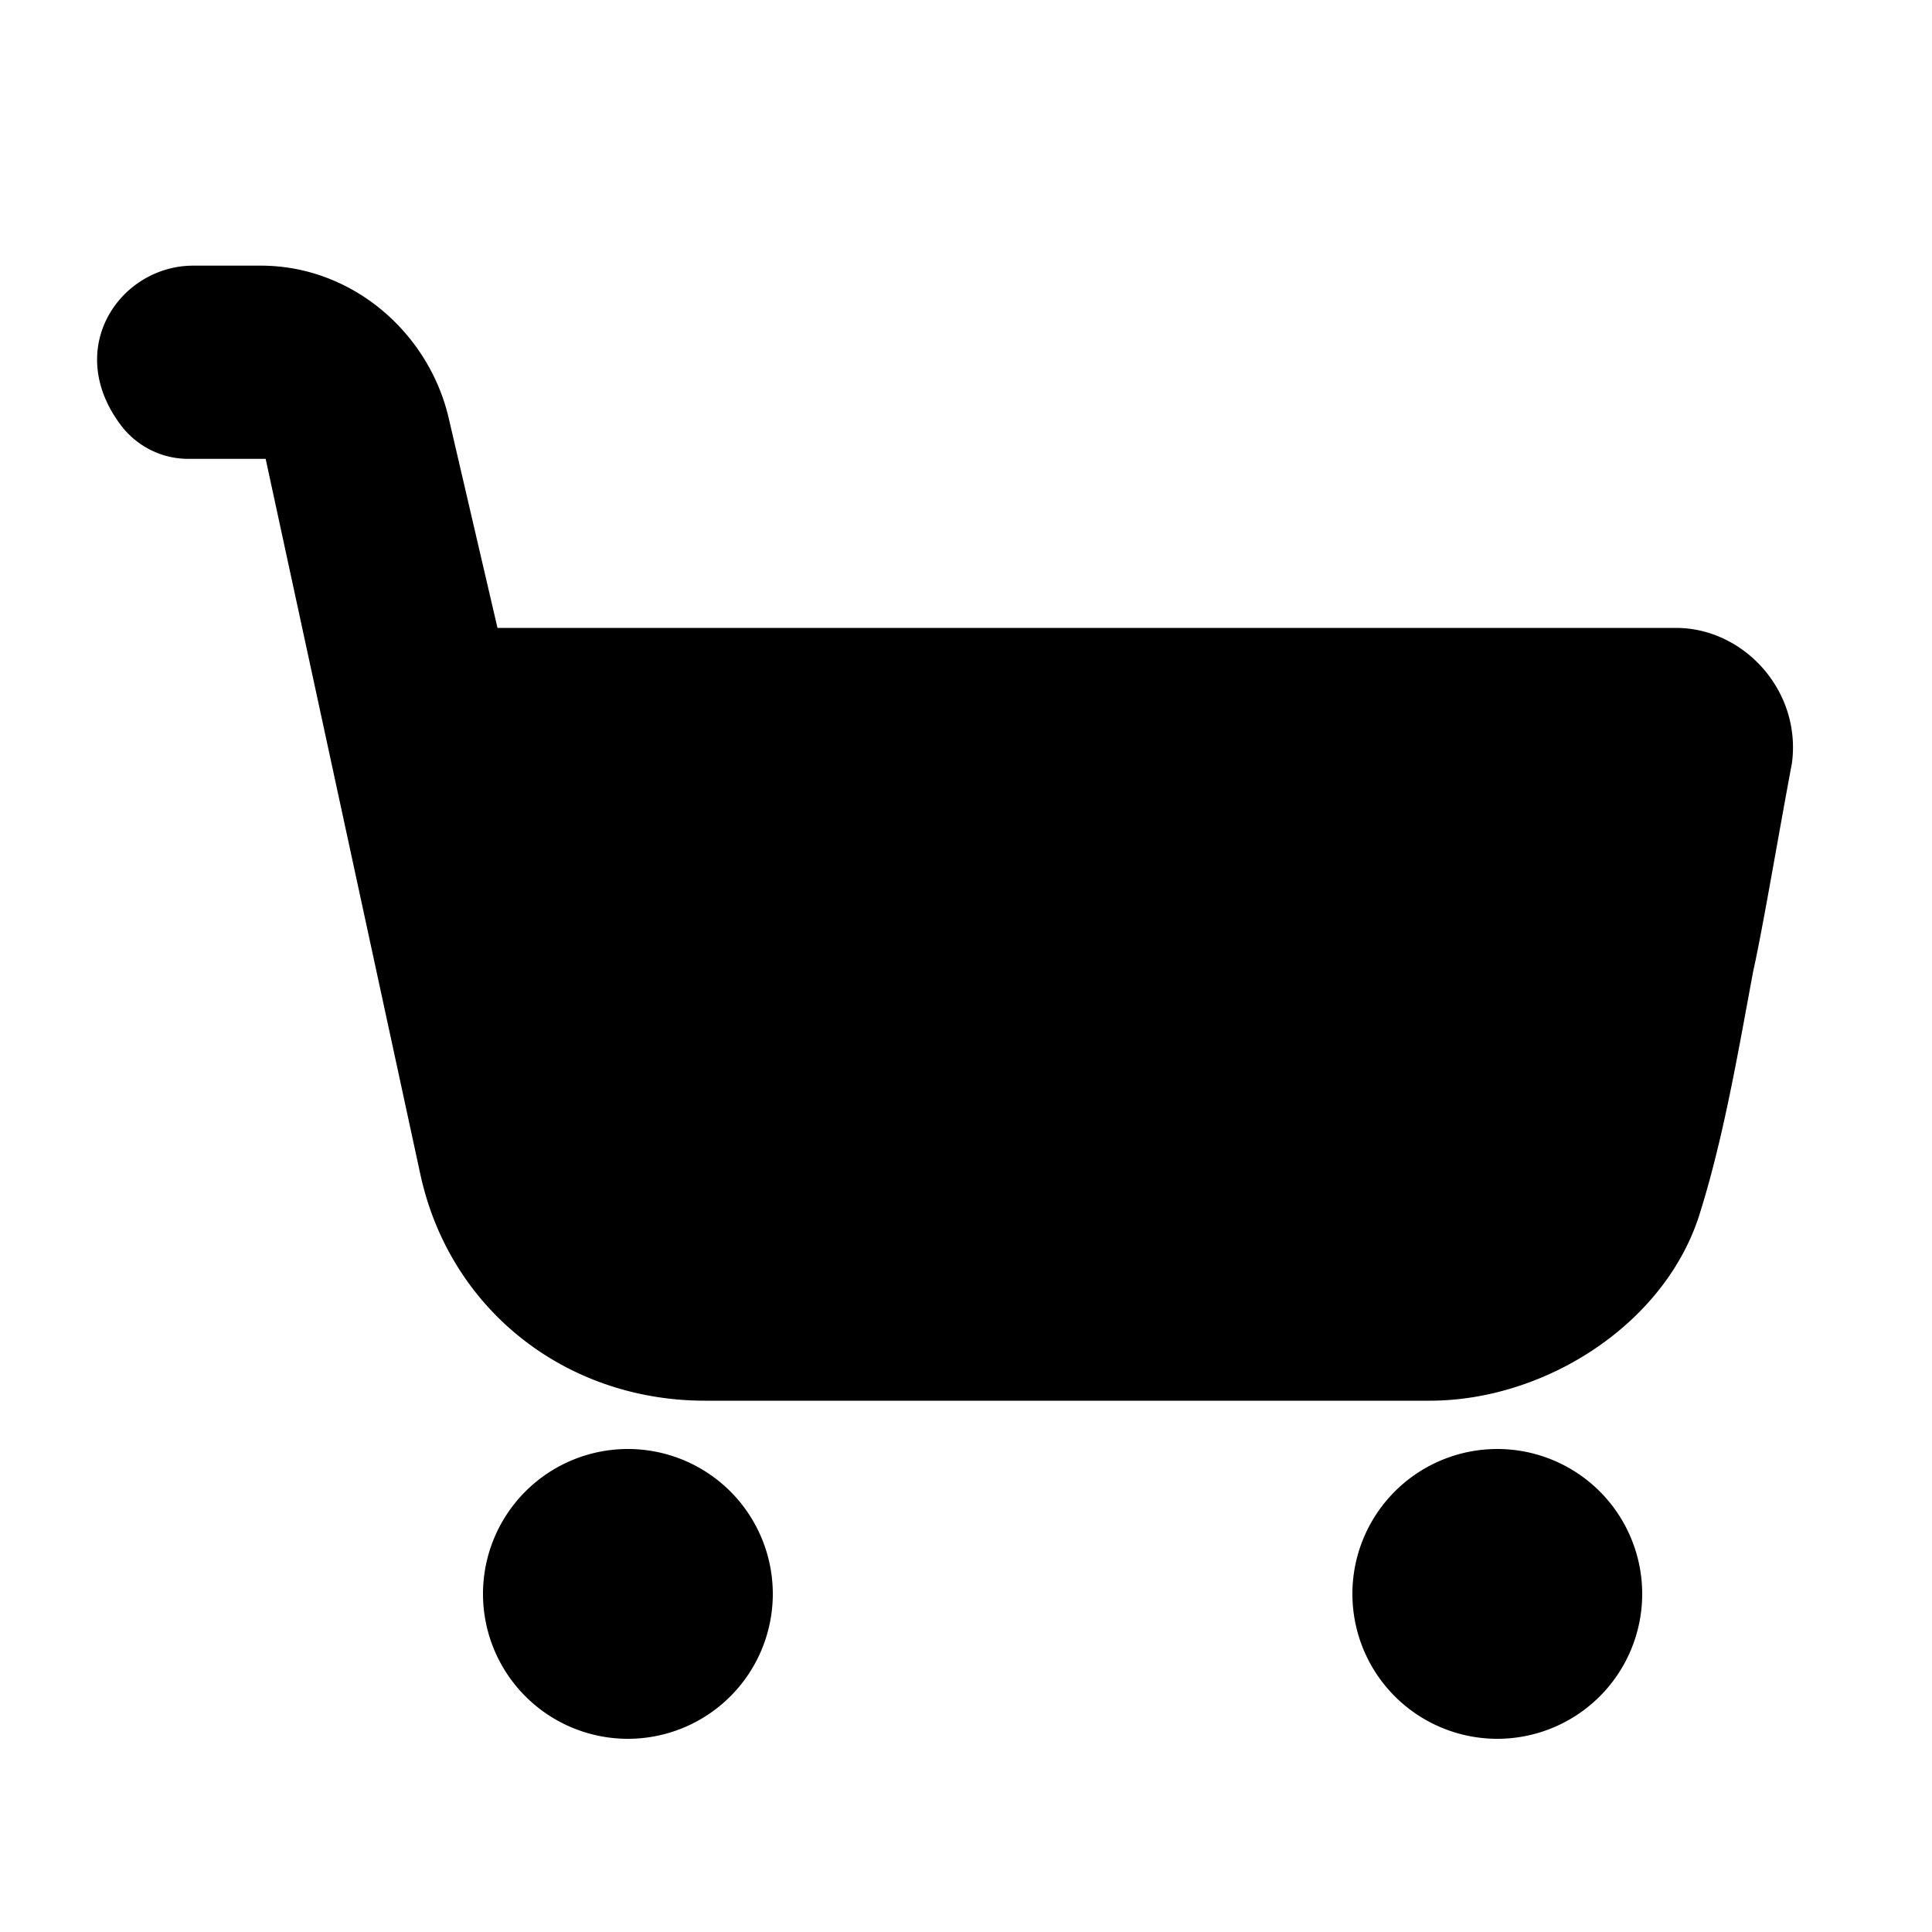 <?xml version="1.0" standalone="no"?><!DOCTYPE svg PUBLIC "-//W3C//DTD SVG 1.1//EN" "http://www.w3.org/Graphics/SVG/1.1/DTD/svg11.dtd"><svg t="1616156808518" class="icon" viewBox="0 0 1024 1024" version="1.1" xmlns="http://www.w3.org/2000/svg" p-id="786" xmlns:xlink="http://www.w3.org/1999/xlink" width="200" height="200"><defs><style type="text/css"></style></defs><path d="M888.32 332.8H263.68l-25.6-110.08c-10.24-46.08-51.2-81.92-99.84-81.92H102.4c-38.4 0-69.12 43.52-38.4 84.48 7.68 10.24 20.48 17.92 35.84 17.92h40.96l81.92 378.88c15.36 71.68 76.8 120.32 151.04 120.32h384c61.44 0 125.44-40.96 143.36-99.84 12.8-40.96 20.48-87.04 28.16-128 5.12-23.04 12.8-69.12 20.48-110.08 5.12-38.4-25.6-71.68-61.44-71.68zM332.8 921.6a76.8 76.8 0 1 0 0-153.6 76.8 76.8 0 0 0 0 153.6zM793.6 921.6a76.8 76.8 0 1 0 0-153.6 76.8 76.8 0 0 0 0 153.6z" p-id="787"></path></svg>